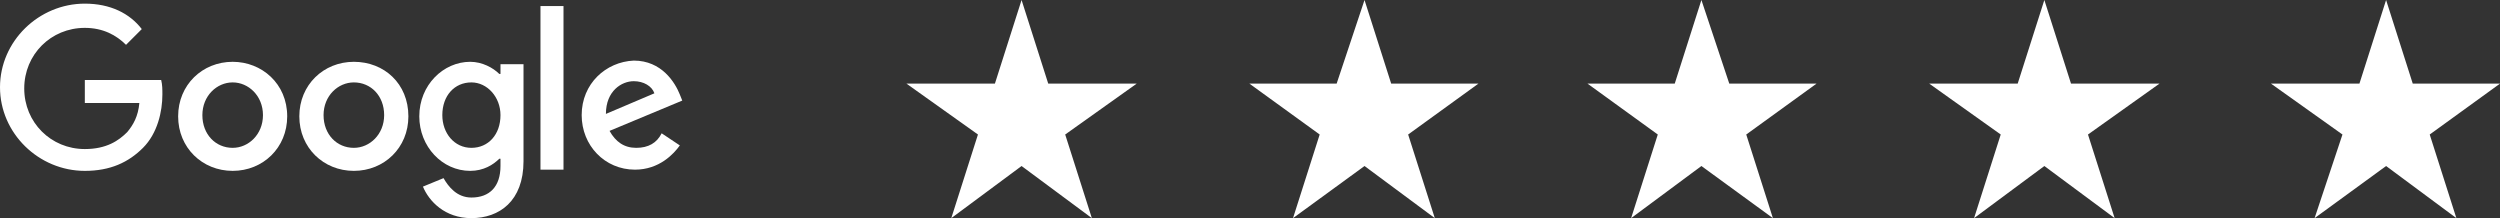 <?xml version="1.0" encoding="utf-8"?>
<!-- Generator: Adobe Illustrator 19.2.0, SVG Export Plug-In . SVG Version: 6.00 Build 0)  -->
<svg version="1.1" id="Layer_1" xmlns="http://www.w3.org/2000/svg" xmlns:xlink="http://www.w3.org/1999/xlink" x="0px" y="0px"
	 viewBox="0 0 206.3 18" style="enable-background:new 0 0 206.3 18;" xml:space="preserve">
<rect x="0" y="0" width="206.3" height="18" fill="#333333" stroke="none"/>
<style type="text/css">
	.st0{fill:#FFFFFF;}
</style>
<g>
	<polygon class="st0" points="84.3,0 86.5,6.9 93.8,6.9 87.9,11.1 90.1,18 84.3,13.7 78.5,18 80.7,11.1 74.8,6.9 82.1,6.9 	"/>
	<polygon class="st0" points="112.6,0 114.8,6.9 122,6.9 116.2,11.1 118.4,18 112.6,13.7 106.7,18 108.9,11.1 103.1,6.9 110.3,6.9 	
		"/>
	<polygon class="st0" points="140.4,0 142.7,6.9 149.9,6.9 144.1,11.1 146.3,18 140.4,13.7 134.6,18 136.8,11.1 131,6.9 138.2,6.9 	
		"/>
	<polygon class="st0" points="168.7,0 170.9,6.9 178.2,6.9 172.3,11.1 174.5,18 168.7,13.7 162.9,18 165.1,11.1 159.2,6.9 
		166.5,6.9 	"/>
	<polygon class="st0" points="196.9,0 199.1,6.9 206.3,6.9 200.5,11.1 202.7,18 196.9,13.7 191,18 193.3,11.1 187.4,6.9 194.7,6.9 	
		"/>
</g>
<g>
	<path class="st0" d="M7,6.6v1.9h4.5c-0.1,1.1-0.5,1.8-1,2.4c-0.7,0.7-1.7,1.4-3.5,1.4c-2.8,0-5-2.2-5-5s2.2-5,5-5
		c1.5,0,2.6,0.6,3.4,1.4l1.3-1.3C10.7,1.1,9.1,0.3,7,0.3c-3.8,0-7,3.1-7,6.9s3.2,6.9,7,6.9c2.1,0,3.6-0.7,4.8-1.9
		c1.2-1.2,1.6-3,1.6-4.4c0-0.4,0-0.8-0.1-1.2H7z"/>
	<path class="st0" d="M19.2,5.1c-2.5,0-4.5,1.9-4.5,4.5c0,2.6,2,4.5,4.5,4.5s4.5-1.9,4.5-4.5C23.7,6.9,21.6,5.1,19.2,5.1z
		 M19.2,12.2c-1.4,0-2.5-1.1-2.5-2.7c0-1.6,1.2-2.7,2.5-2.7s2.5,1.1,2.5,2.7C21.7,11.1,20.5,12.2,19.2,12.2z"/>
	<path class="st0" d="M41.2,6.1L41.2,6.1c-0.5-0.5-1.4-1-2.4-1c-2.2,0-4.2,1.9-4.2,4.5c0,2.5,1.9,4.5,4.2,4.5c1.1,0,1.9-0.5,2.4-1
		h0.1v0.6c0,1.7-0.9,2.6-2.4,2.6c-1.2,0-1.9-0.9-2.3-1.6l-1.7,0.7c0.5,1.2,1.8,2.6,4,2.6c2.3,0,4.3-1.4,4.3-4.7v-8h-1.9V6.1z
		 M38.9,12.2c-1.4,0-2.4-1.2-2.4-2.7c0-1.6,1-2.7,2.4-2.7c1.3,0,2.4,1.2,2.4,2.7C41.3,11.1,40.3,12.2,38.9,12.2z"/>
	<path class="st0" d="M29.2,5.1c-2.5,0-4.5,1.9-4.5,4.5c0,2.6,2,4.5,4.5,4.5s4.5-1.9,4.5-4.5C33.7,6.9,31.7,5.1,29.2,5.1z
		 M29.2,12.2c-1.4,0-2.5-1.1-2.5-2.7c0-1.6,1.2-2.7,2.5-2.7c1.4,0,2.5,1.1,2.5,2.7C31.7,11.1,30.5,12.2,29.2,12.2z"/>
	<path class="st0" d="M44.6,0.5h1.9V14h-1.9V0.5z"/>
	<path class="st0" d="M52.5,12.2c-1,0-1.7-0.5-2.2-1.4l6-2.5l-0.2-0.5c-0.4-1-1.5-2.8-3.8-2.8C50,5.1,48,6.9,48,9.5
		c0,2.5,1.9,4.5,4.4,4.5c2,0,3.2-1.3,3.7-2l-1.5-1C54.2,11.8,53.5,12.2,52.5,12.2L52.5,12.2z M52.3,6.7c0.8,0,1.5,0.4,1.7,1l-4,1.7
		C50,7.5,51.3,6.7,52.3,6.7z"/>
</g>
</svg>

